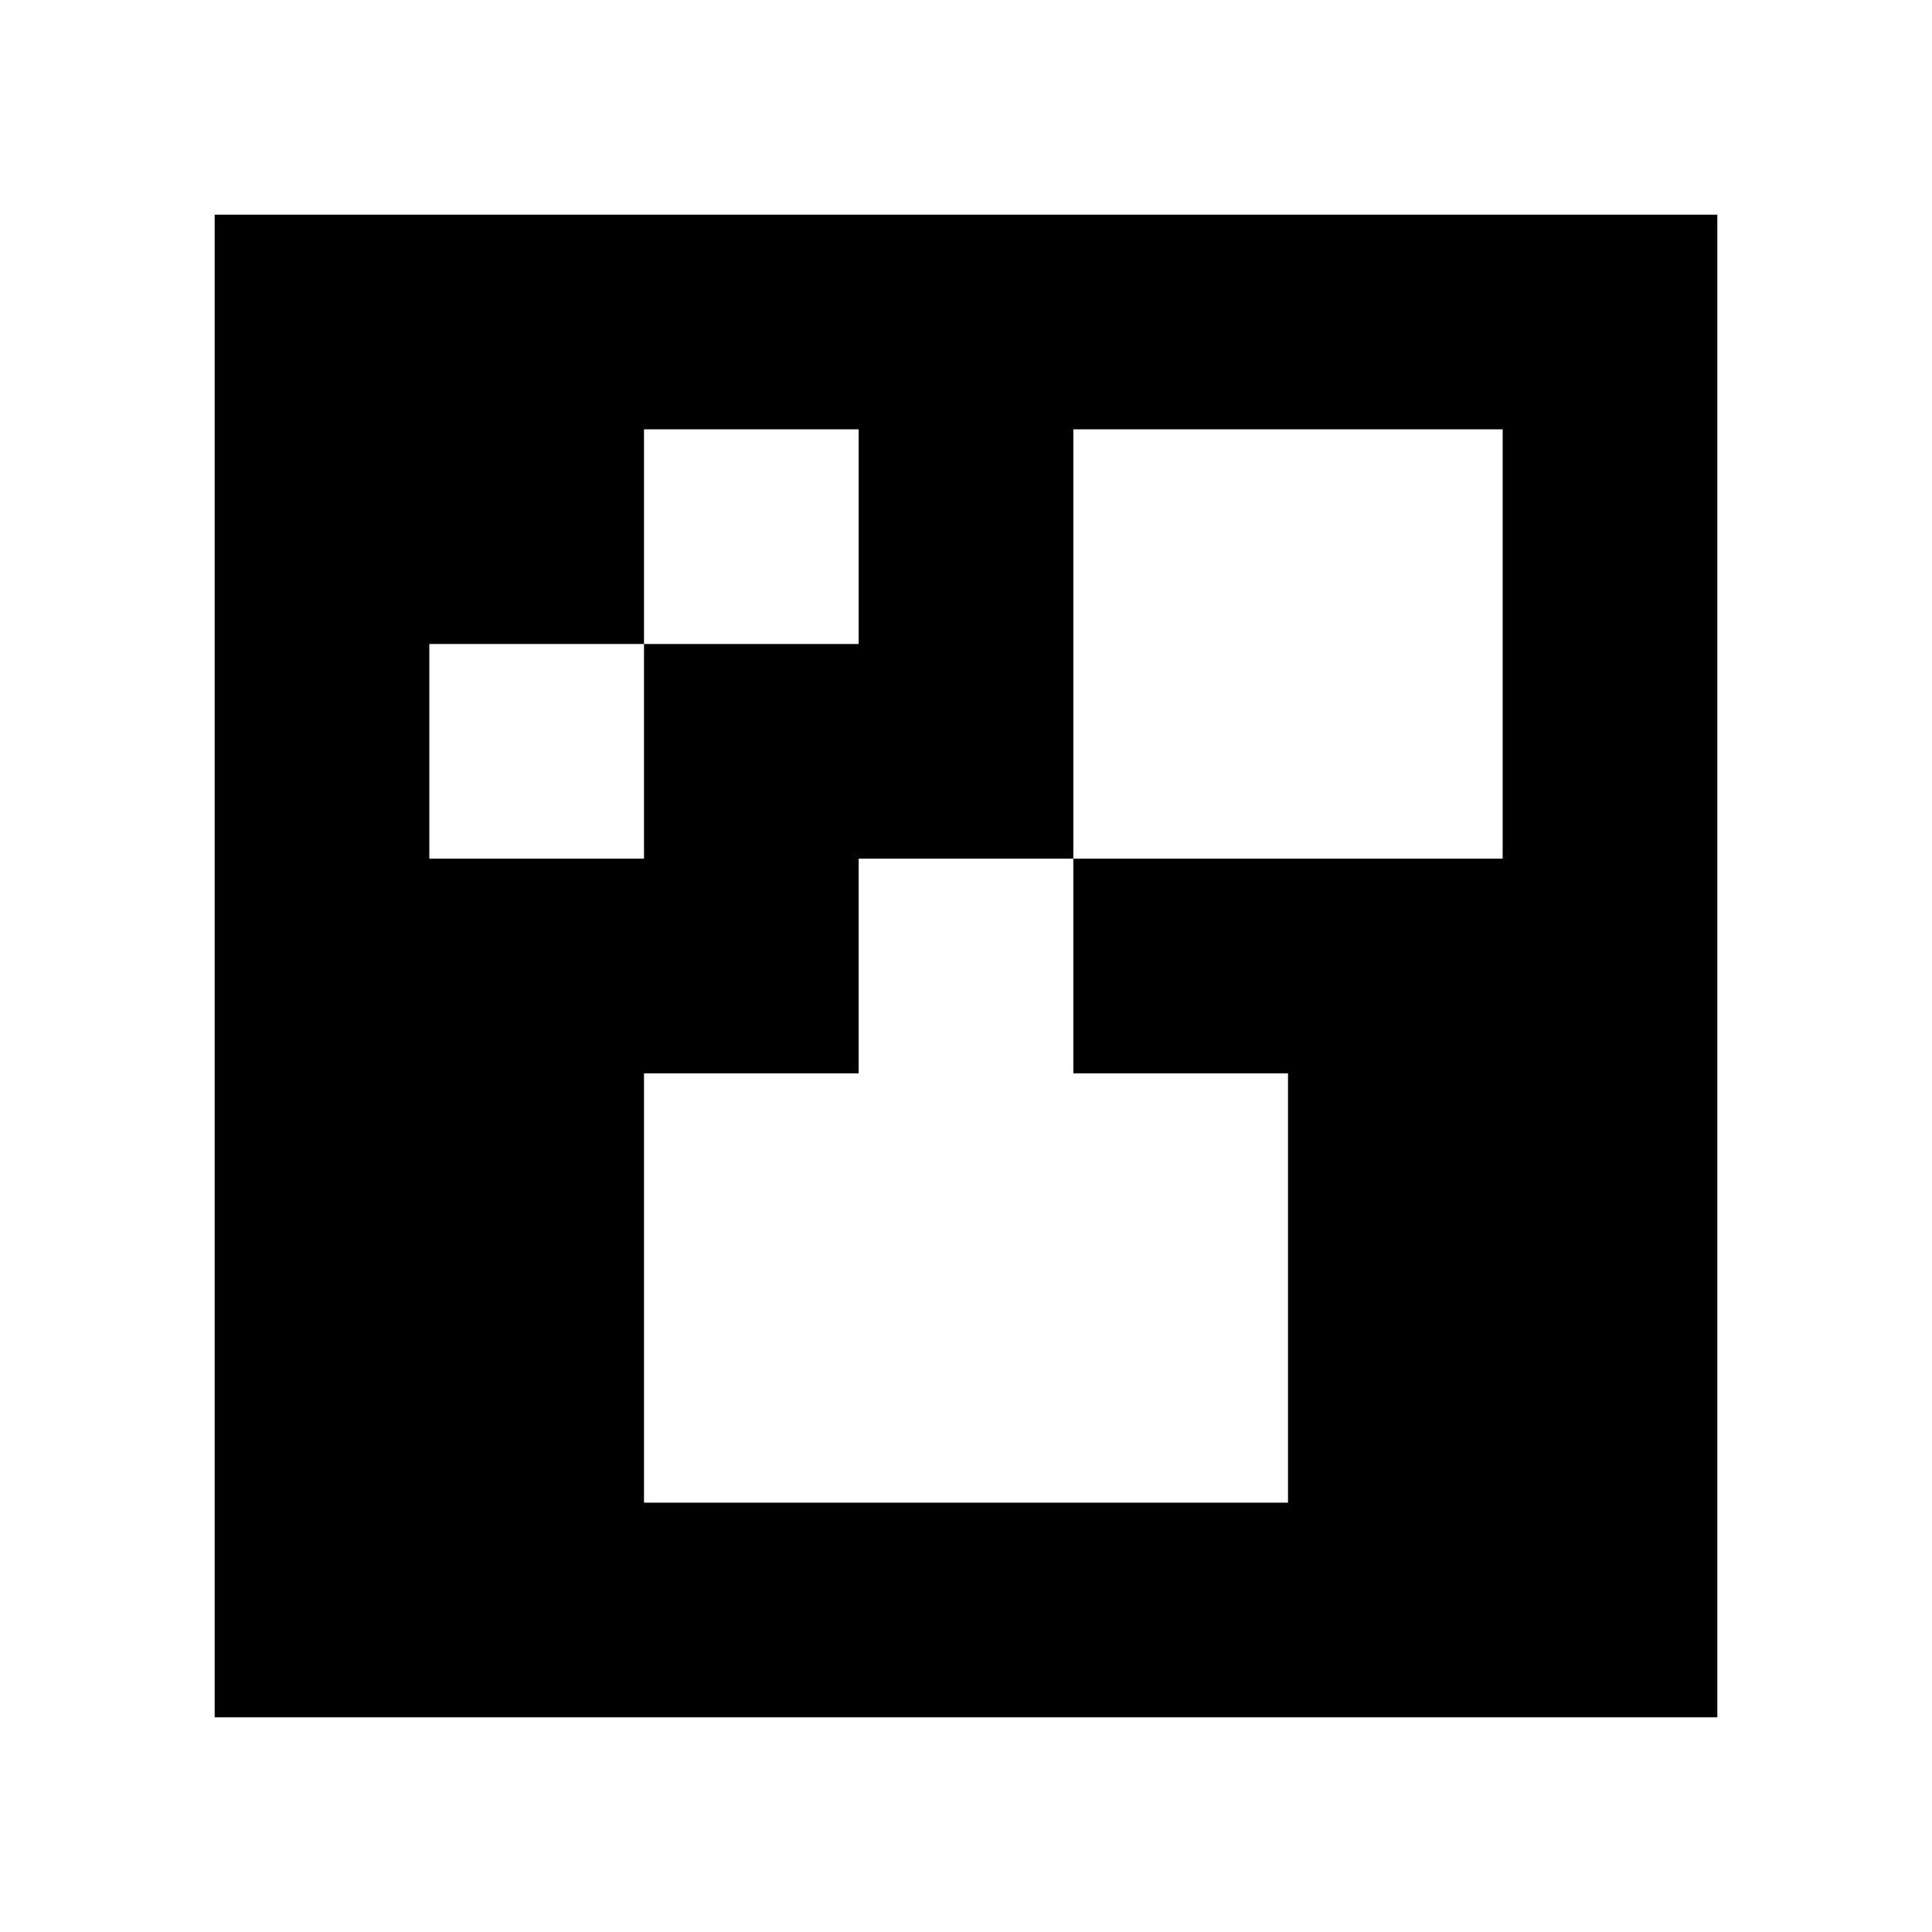 <?xml version="1.0" standalone="yes"?>
<svg xmlns="http://www.w3.org/2000/svg" width="90" height="90">
<path style="fill:#ffffff; stroke:none;" d="M0 0L0 90L90 90L90 0L0 0z"/>
<path style="fill:#000000; stroke:none;" d="M10 10L10 80L80 80L80 10L10 10z"/>
<path style="fill:#ffffff; stroke:none;" d="M30 20L30 30L20 30L20 40L30 40L30 30L40 30L40 20L30 20M50 20L50 40L40 40L40 50L30 50L30 70L60 70L60 50L50 50L50 40L70 40L70 20L50 20z"/>
</svg>

